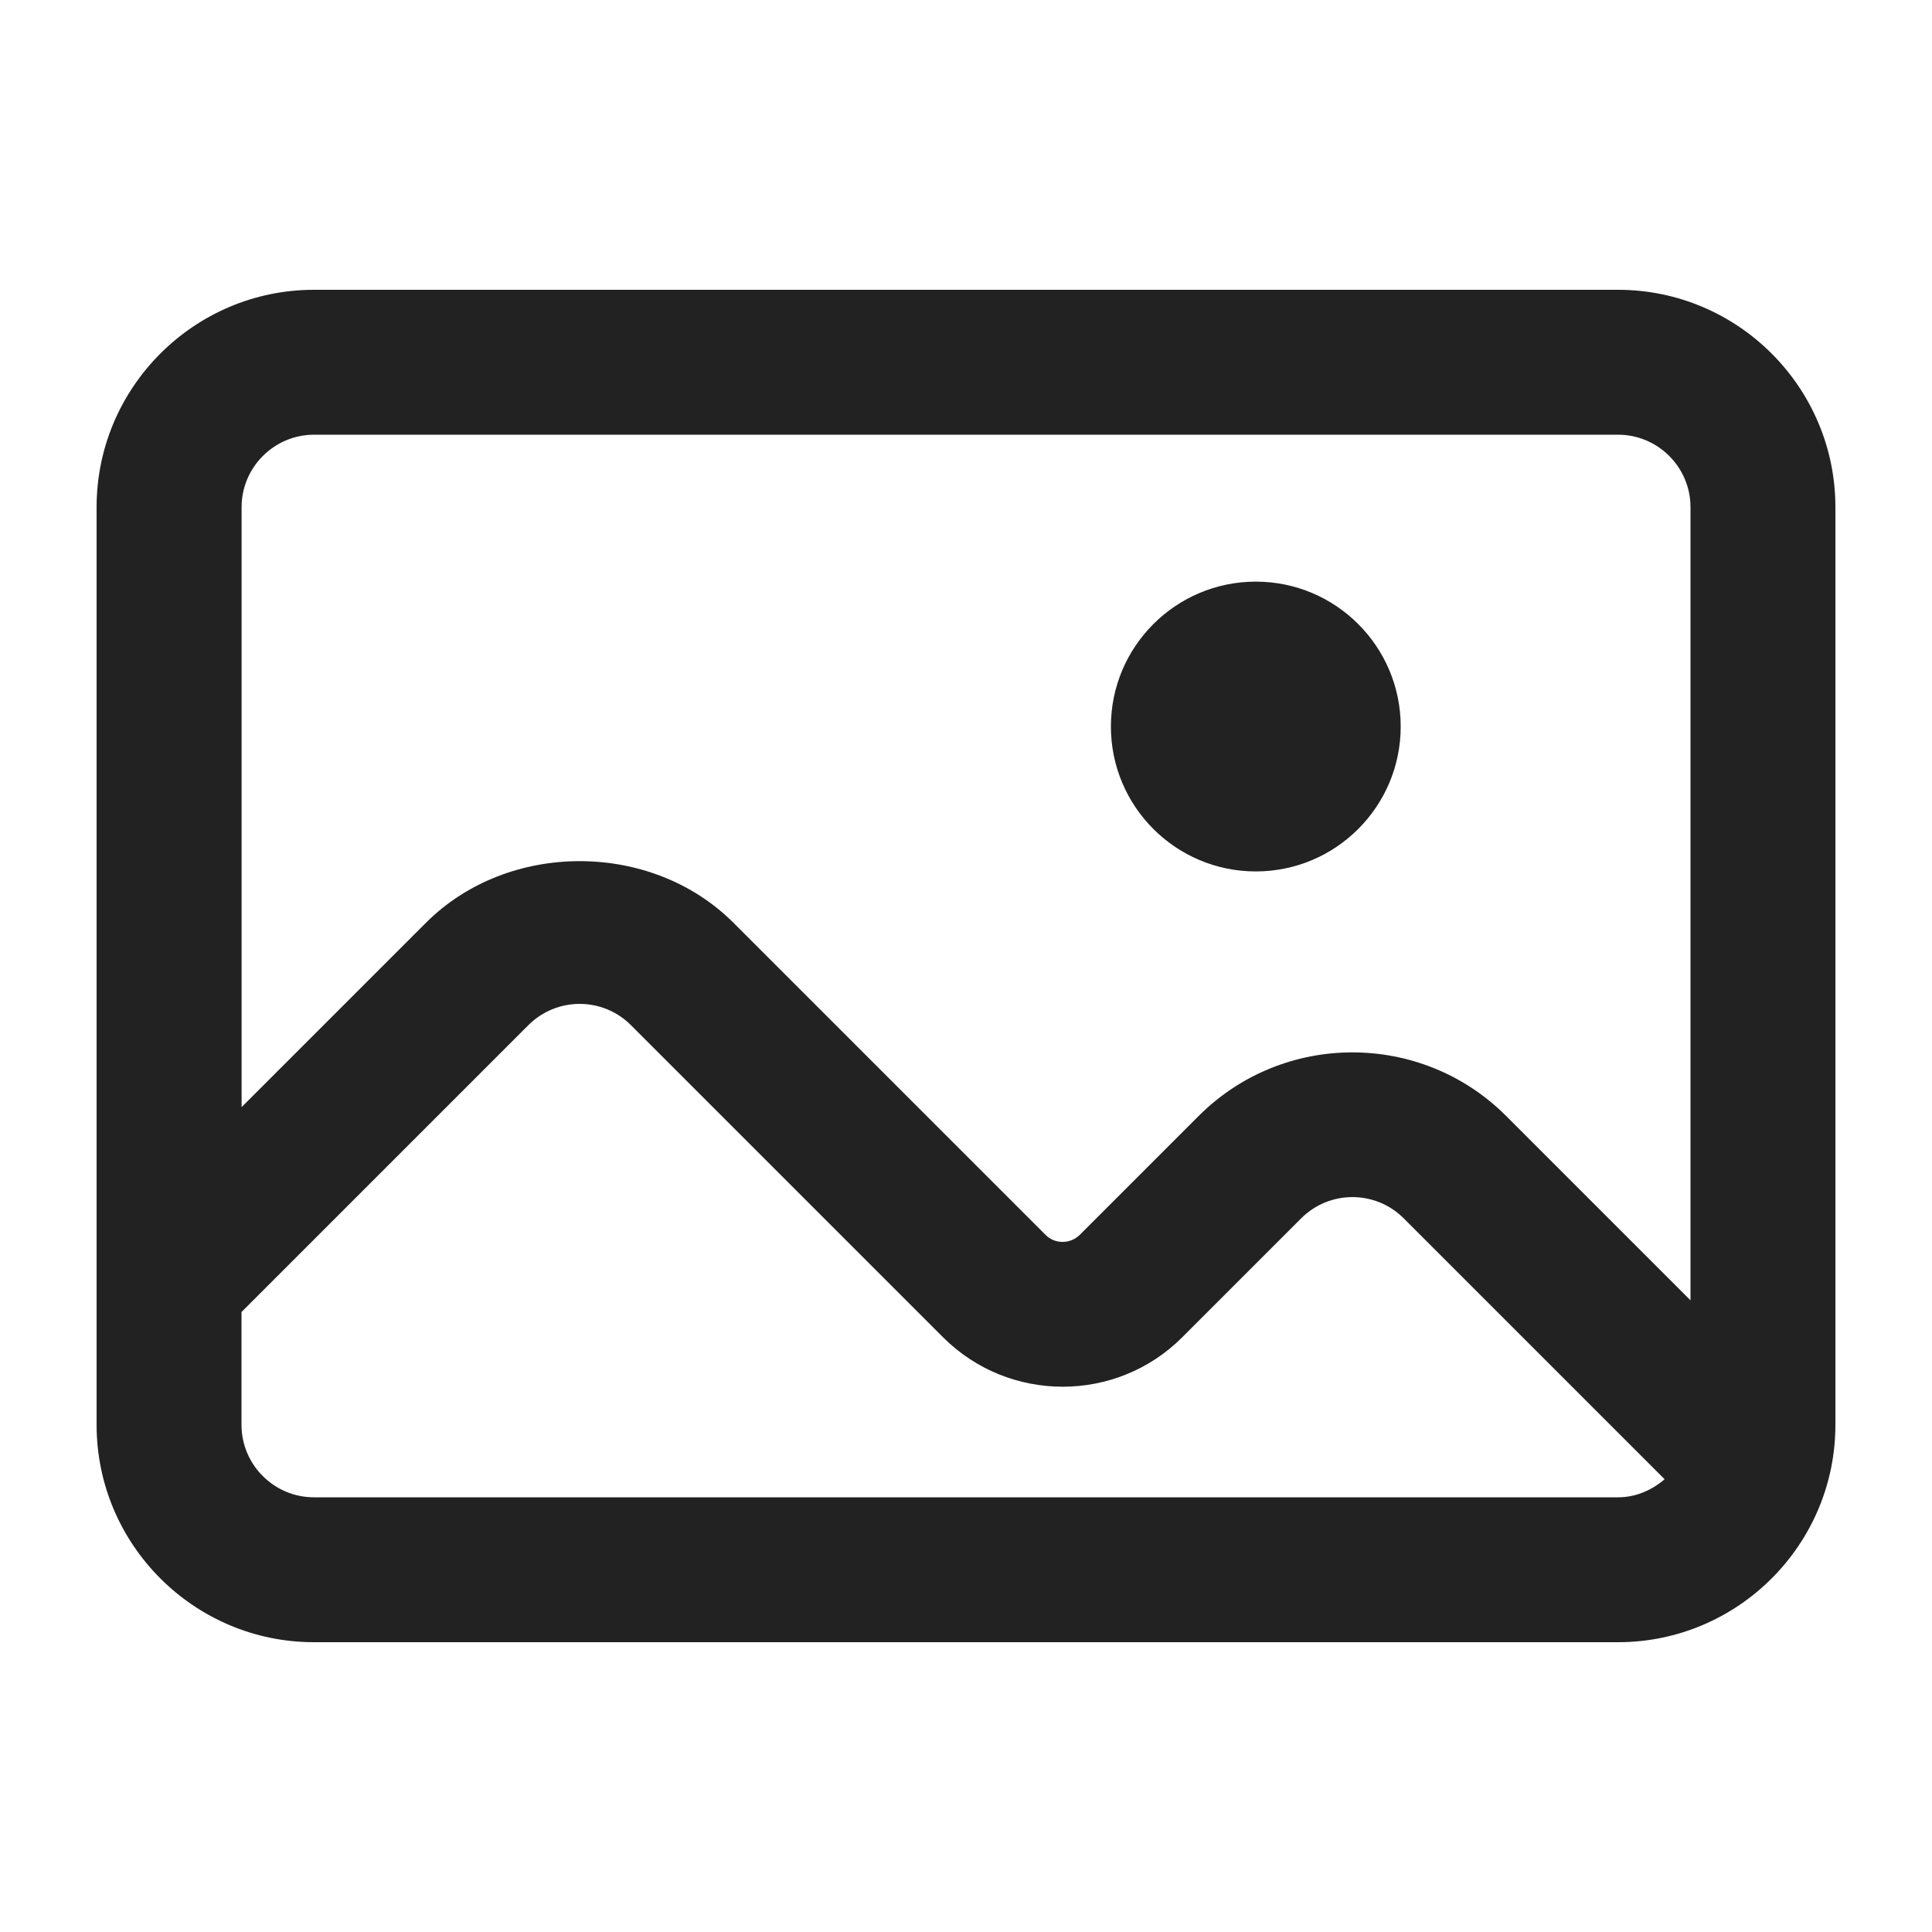 <svg xmlns="http://www.w3.org/2000/svg" width="20" height="20" viewBox="0 0 20 20"><path fill="#222" d="m14.5,7.521c0,.828-.672,1.5-1.5,1.5-.828,0-1.5-.672-1.5-1.5,0-.828.672-1.5,1.5-1.5s1.5.672,1.5,1.5h0"/><path fill="#222" d="m16.75,3H3.25c-1.24,0-2.25,1.01-2.25,2.25v9.5c0,1.24,1.01,2.25,2.25,2.25h13.5c1.24,0,2.25-1.01,2.25-2.25V5.25c0-1.24-1.01-2.25-2.25-2.25Zm-13.5,1.5h13.5c.413,0,.75.337.75.75v8.211l-1.909-1.909c-.877-.877-2.305-.877-3.182,0l-1.231,1.231c-.1.098-.257.097-.354.001l-3.232-3.232c-.85-.85-2.332-.85-3.182,0l-1.909,1.909v-6.211c0-.413.337-.75.75-.75Zm0,11c-.413,0-.75-.337-.75-.75v-1.168l2.97-2.97c.293-.293.768-.293,1.061,0l3.233,3.233c.682.68,1.792.681,2.474-.001l1.232-1.232c.293-.293.768-.293,1.061,0l2.701,2.701c-.131.112-.296.187-.481.187H3.25Z"/></svg>